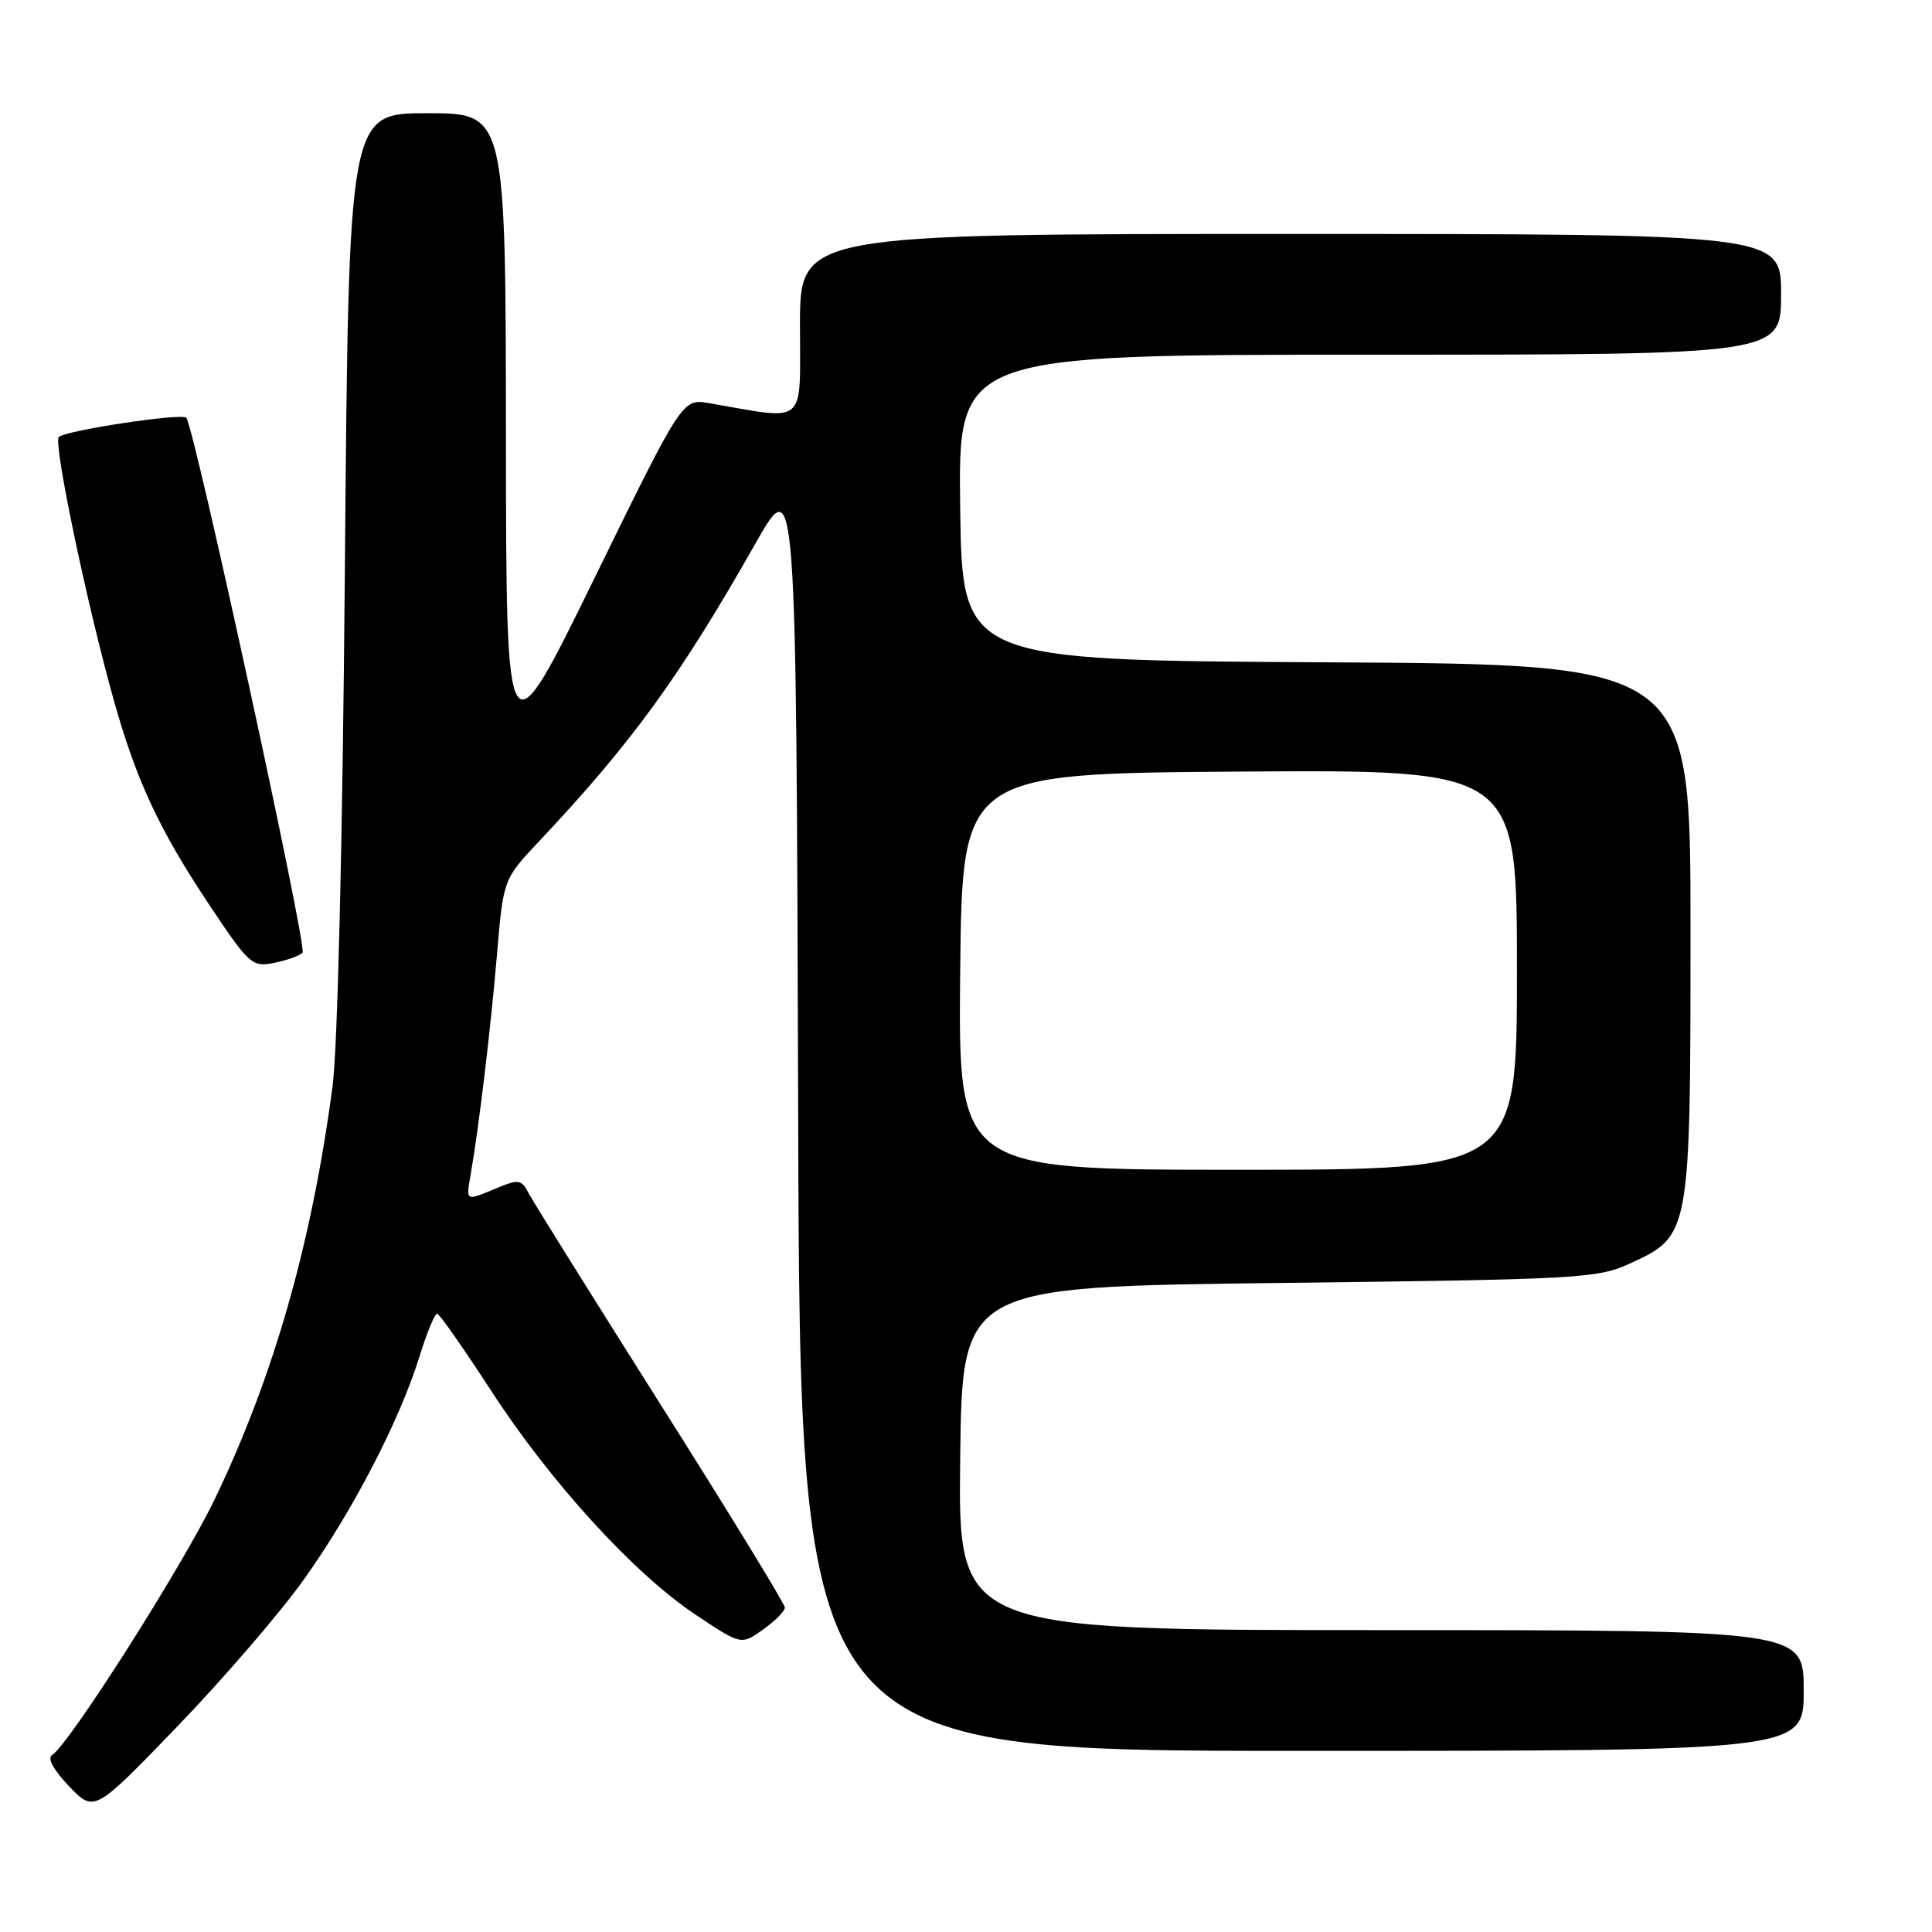 <?xml version="1.0" encoding="UTF-8" standalone="no"?>
<!DOCTYPE svg PUBLIC "-//W3C//DTD SVG 1.1//EN" "http://www.w3.org/Graphics/SVG/1.1/DTD/svg11.dtd" >
<svg xmlns="http://www.w3.org/2000/svg" xmlns:xlink="http://www.w3.org/1999/xlink" version="1.1" viewBox="0 0 256 256">
 <g >
 <path fill="currentColor"
d=" M 40.21 209.37 C 46.69 200.31 52.95 188.24 55.58 179.75 C 56.56 176.59 57.62 174.03 57.93 174.07 C 58.24 174.11 61.42 178.65 65.00 184.16 C 72.89 196.34 83.94 208.46 92.13 213.93 C 98.21 217.99 98.21 217.99 101.10 215.93 C 102.70 214.79 104.00 213.48 104.00 213.01 C 104.00 212.54 96.65 200.53 87.67 186.33 C 78.69 172.12 70.81 159.51 70.16 158.30 C 69.04 156.20 68.83 156.17 65.37 157.62 C 61.75 159.13 61.75 159.13 62.33 155.82 C 63.44 149.54 65.00 136.48 65.85 126.50 C 66.70 116.50 66.70 116.50 71.41 111.50 C 83.71 98.44 90.08 89.68 100.11 72.00 C 105.50 62.50 105.50 62.50 105.76 147.25 C 106.01 232.00 106.01 232.00 172.51 232.00 C 239.00 232.00 239.00 232.00 239.00 224.00 C 239.00 216.00 239.00 216.00 182.98 216.00 C 126.96 216.00 126.96 216.00 127.23 193.25 C 127.50 170.50 127.50 170.50 169.50 170.00 C 209.59 169.52 211.71 169.40 216.07 167.38 C 223.97 163.73 224.00 163.58 224.00 123.11 C 224.00 88.02 224.00 88.02 175.75 87.76 C 127.50 87.50 127.50 87.50 127.23 67.25 C 126.96 47.00 126.96 47.00 181.48 47.00 C 236.00 47.00 236.00 47.00 236.00 39.00 C 236.00 31.00 236.00 31.00 171.00 31.00 C 106.00 31.00 106.00 31.00 106.00 43.14 C 106.00 56.60 107.07 55.69 93.96 53.42 C 90.42 52.81 90.42 52.81 78.75 76.65 C 67.07 100.50 67.07 100.50 67.04 57.75 C 67.00 15.00 67.00 15.00 56.60 15.00 C 46.20 15.00 46.20 15.00 45.70 75.25 C 45.40 111.18 44.74 138.93 44.06 143.99 C 41.30 164.74 36.29 182.33 28.48 198.59 C 24.25 207.42 9.15 231.17 6.89 232.57 C 6.24 232.97 7.13 234.58 9.16 236.70 C 12.50 240.17 12.50 240.17 23.50 228.76 C 29.55 222.49 37.07 213.76 40.21 209.37 Z  M 40.09 126.23 C 40.73 125.51 25.69 56.36 24.68 55.35 C 24.05 54.71 8.78 57.02 7.79 57.90 C 7.02 58.57 11.51 80.08 15.07 92.75 C 18.06 103.41 21.08 109.90 27.65 119.77 C 33.04 127.86 33.38 128.17 36.35 127.58 C 38.05 127.24 39.73 126.63 40.09 126.23 Z  M 127.23 128.75 C 127.50 102.50 127.50 102.50 164.25 102.24 C 201.00 101.98 201.00 101.98 201.00 128.49 C 201.00 155.00 201.00 155.00 163.98 155.00 C 126.97 155.00 126.97 155.00 127.23 128.75 Z "/>
</g>
</svg>